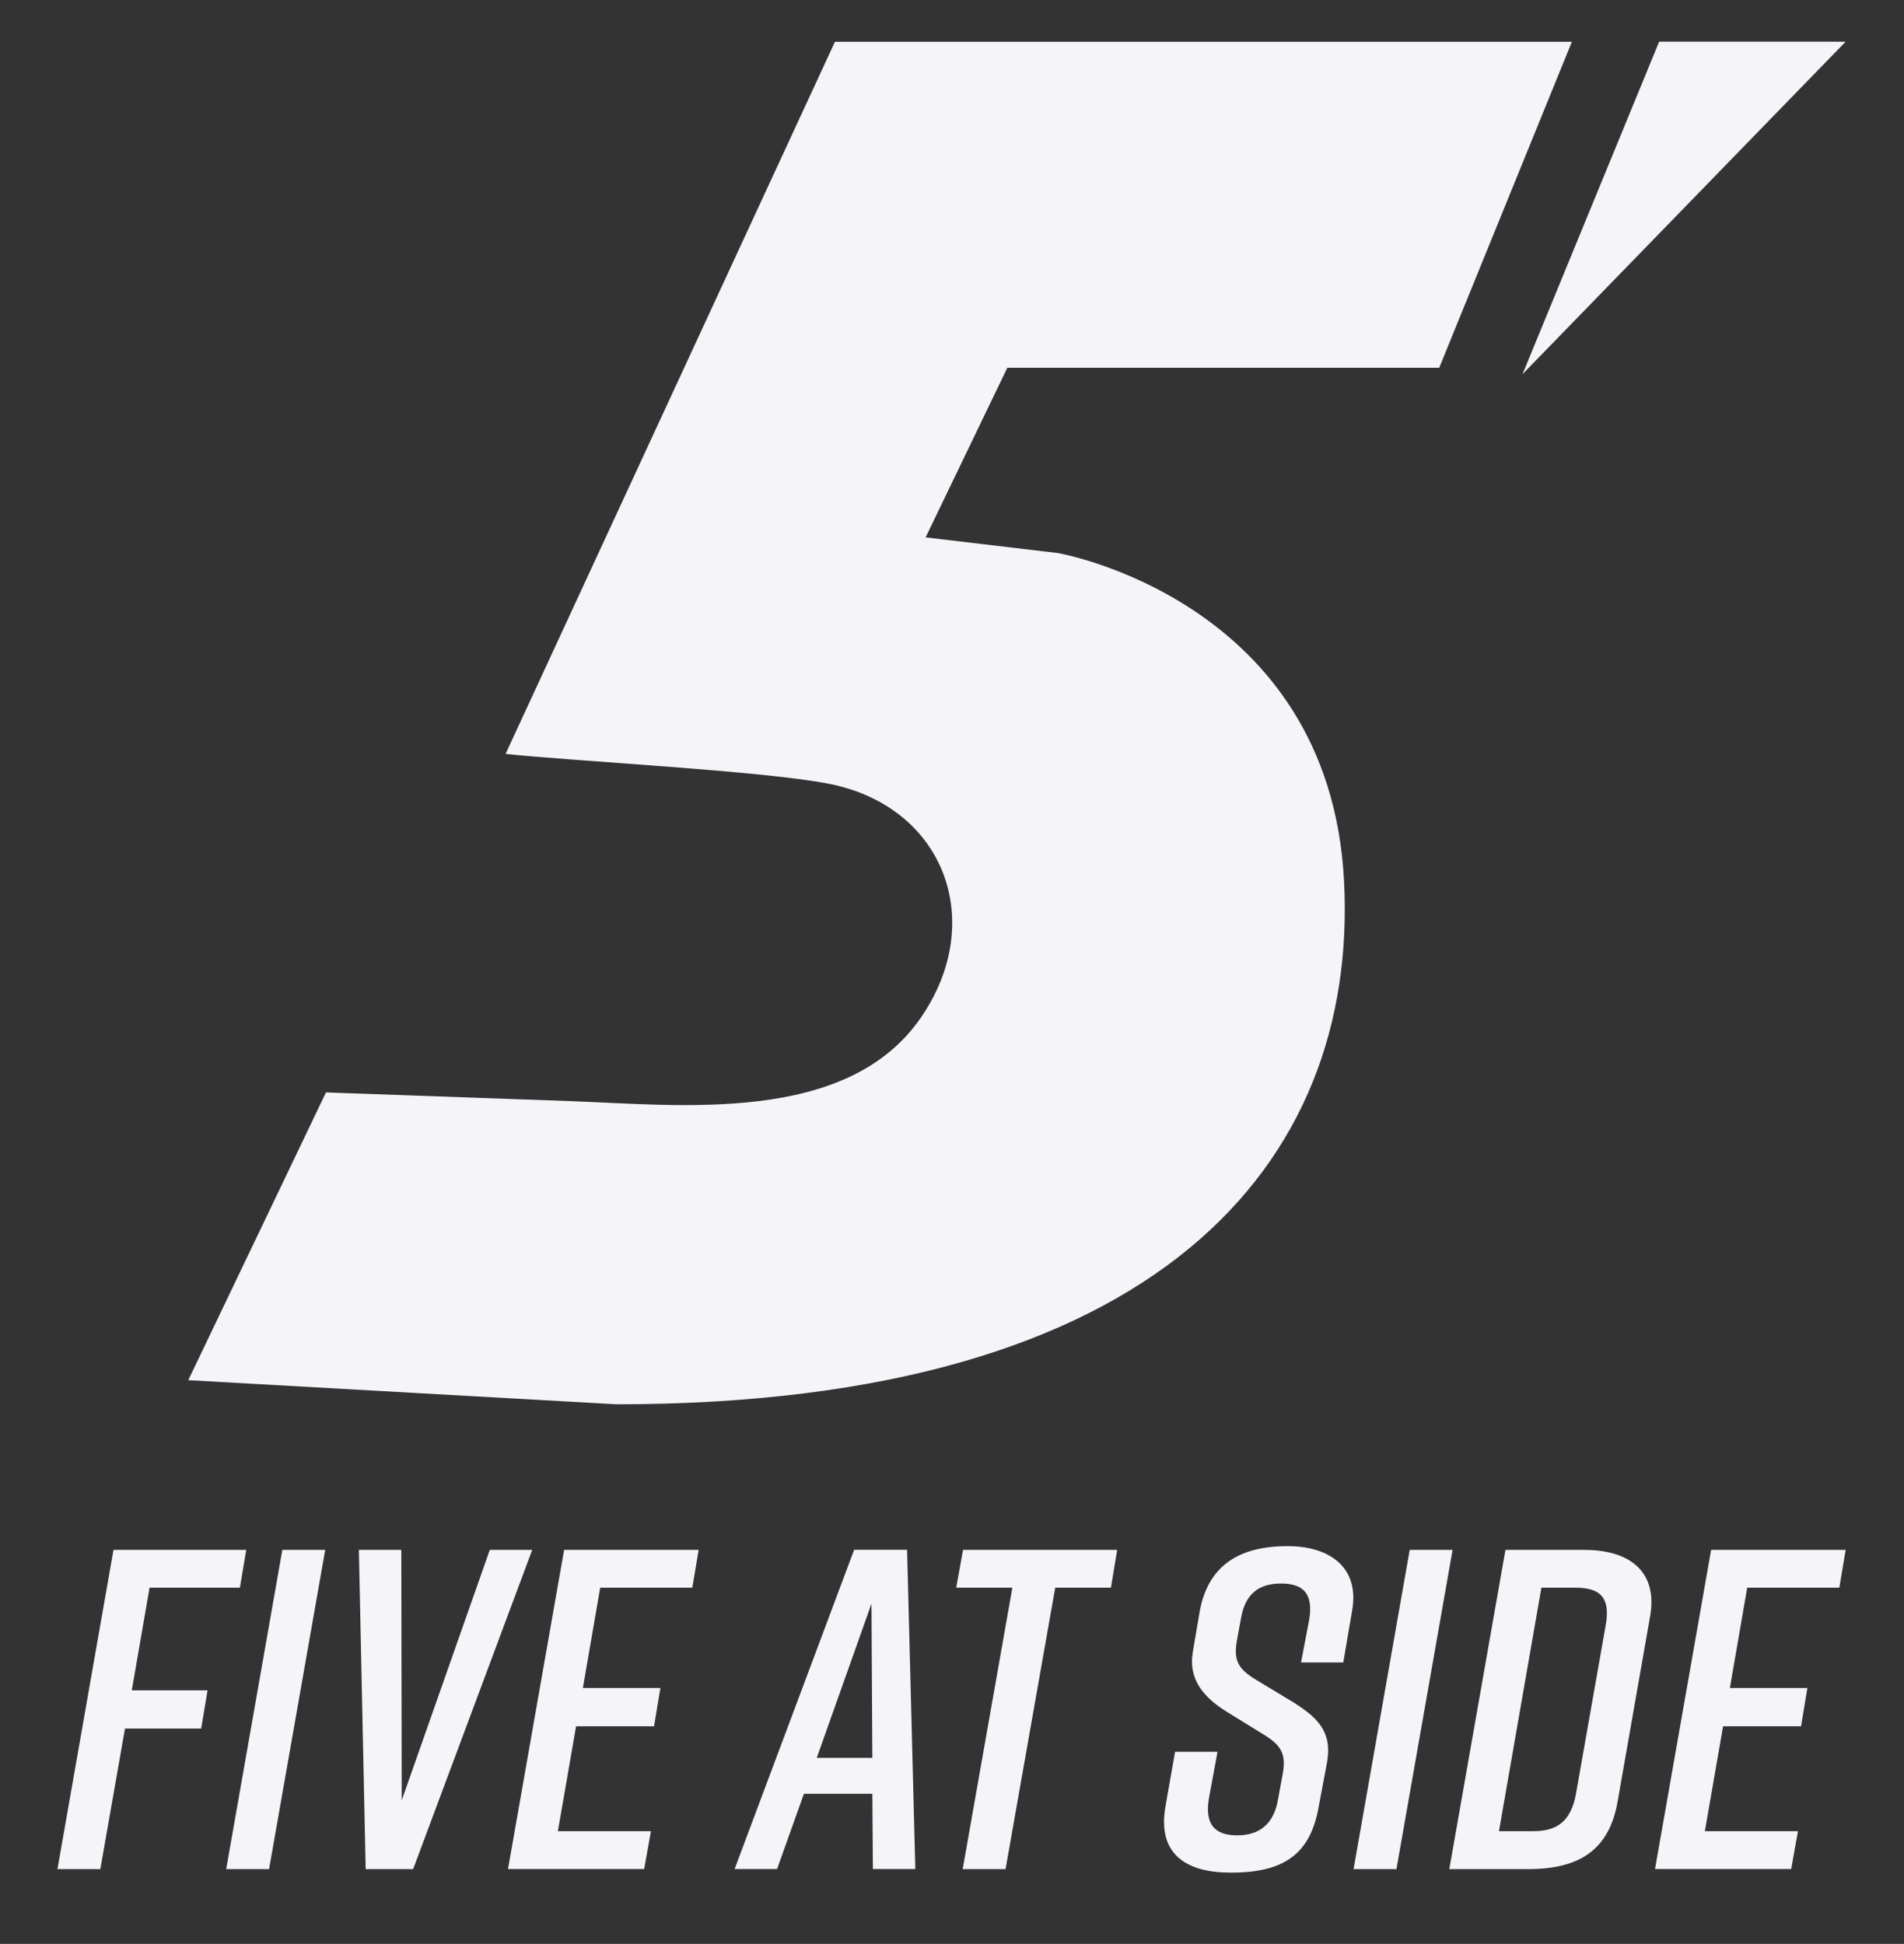 <?xml version="1.0" encoding="utf-8"?>
<!-- Generator: Adobe Illustrator 23.1.0, SVG Export Plug-In . SVG Version: 6.00 Build 0)  -->
<svg fill="#f4f4f9" version="1.1" id="Camada_1" xmlns="http://www.w3.org/2000/svg" xmlns:xlink="http://www.w3.org/1999/xlink" x="0px" y="0px"
	 viewBox="0 0 173.65 177.32" style="enable-background:new 0 0 173.65 177.32;" xml:space="preserve">

<rect x="0" y="0" width="173.65" height="177.32" fill="#333333" stroke="none"/>

<path class="st0" d="M46.11,68.77c5.97,0.65,23.67,1.55,29.56,2.74c10.53,2.12,14.35,12.63,8.28,21.37
	c-6.76,9.73-21.89,7.92-32.04,7.56c-7.39-0.26-14.79-0.53-22.18-0.79c0,0-12.56,26.25-12.56,26.25l39.05,2.2
	c49.49,0,67.69-22.02,66.36-47.73c-1.32-25.62-26.09-29.92-26.09-29.92l-12.07-1.43l7.45-15.47h39.39l12.1-29.74
	c0,0-67.21,0-67.21,0L46.11,68.77z"/>
<polygon class="st0" points="151.32,3.8 168.33,3.8 138.86,34.13 "/>
<g>
	<path d="M10.35,141.38h12.11l-0.58,3.45h-8.24l-1.62,9.36h6.91l-0.58,3.49h-6.95L9.15,170.5H5.24L10.35,141.38z"/>
	<path d="M20.63,170.5l5.12-29.12h3.91l-5.12,29.12H20.63z"/>
	<path d="M37.68,170.5h-4.33l-0.62-29.12h3.87l0.04,22.84l8.03-22.84h3.87L37.68,170.5z"/>
	<path d="M46.33,170.5l5.12-29.12h12.27l-0.58,3.45h-8.4l-1.58,9.15h7.07l-0.58,3.49h-7.11l-1.66,9.57h8.49l-0.62,3.45H46.33z"/>
	<path d="M79.56,163.63h-6.24l-2.45,6.86H67l10.9-29.12h4.83l0.75,29.12h-3.87L79.56,163.63z M79.56,160.35l-0.08-14.06l-4.99,14.06
		H79.56z"/>
	<path d="M101.32,144.83h-5.08l-4.53,25.67H87.8l4.53-25.67h-5.12l0.62-3.45h14.06L101.32,144.83z"/>
	<path d="M118.66,151.65l0.75-3.95c0.37-2.33-0.54-3.25-2.58-3.25c-2,0-3.29,0.92-3.66,3.25l-0.37,2c-0.29,1.75,0.12,2.5,1.62,3.45
		l3.45,2.08c2.25,1.41,3.66,2.7,3.16,5.53l-0.75,3.99c-0.75,4.37-3.16,6.07-7.99,6.07h-0.08c-3.99,0-6.7-1.66-5.91-6.07l0.87-4.95
		h3.87l-0.79,4.29c-0.37,2.29,0.5,3.33,2.58,3.33c2.04,0,3.37-1.04,3.74-3.33l0.42-2.29c0.33-1.83-0.17-2.62-1.75-3.58l-3.37-2.08
		c-2.2-1.37-3.5-3.04-3.08-5.45l0.62-3.66c0.75-4.2,3.58-5.99,7.99-5.99h0.08c3.58,0,6.61,1.79,5.82,5.99l-0.79,4.62H118.66z"/>
	<path d="M123.45,170.5l5.12-29.12h3.91l-5.12,29.12H123.45z"/>
	<path d="M150.48,147.53l-2.95,16.81c-0.75,4.28-3.33,6.16-8.15,6.16h-7.2l5.12-29.12h7.2
		C148.49,141.38,151.27,143.25,150.48,147.53z M143.7,144.83h-3.12l-3.87,22.21h3.12c2.16,0,3.45-0.87,3.91-3.45l2.7-15.31
		C146.91,145.7,145.91,144.83,143.7,144.83z"/>
	<path d="M150.94,170.5l5.12-29.12h12.27l-0.58,3.45h-8.4l-1.58,9.15h7.07l-0.58,3.49h-7.11l-1.66,9.57h8.49l-0.62,3.45H150.94z"/>
</g>
</svg>
